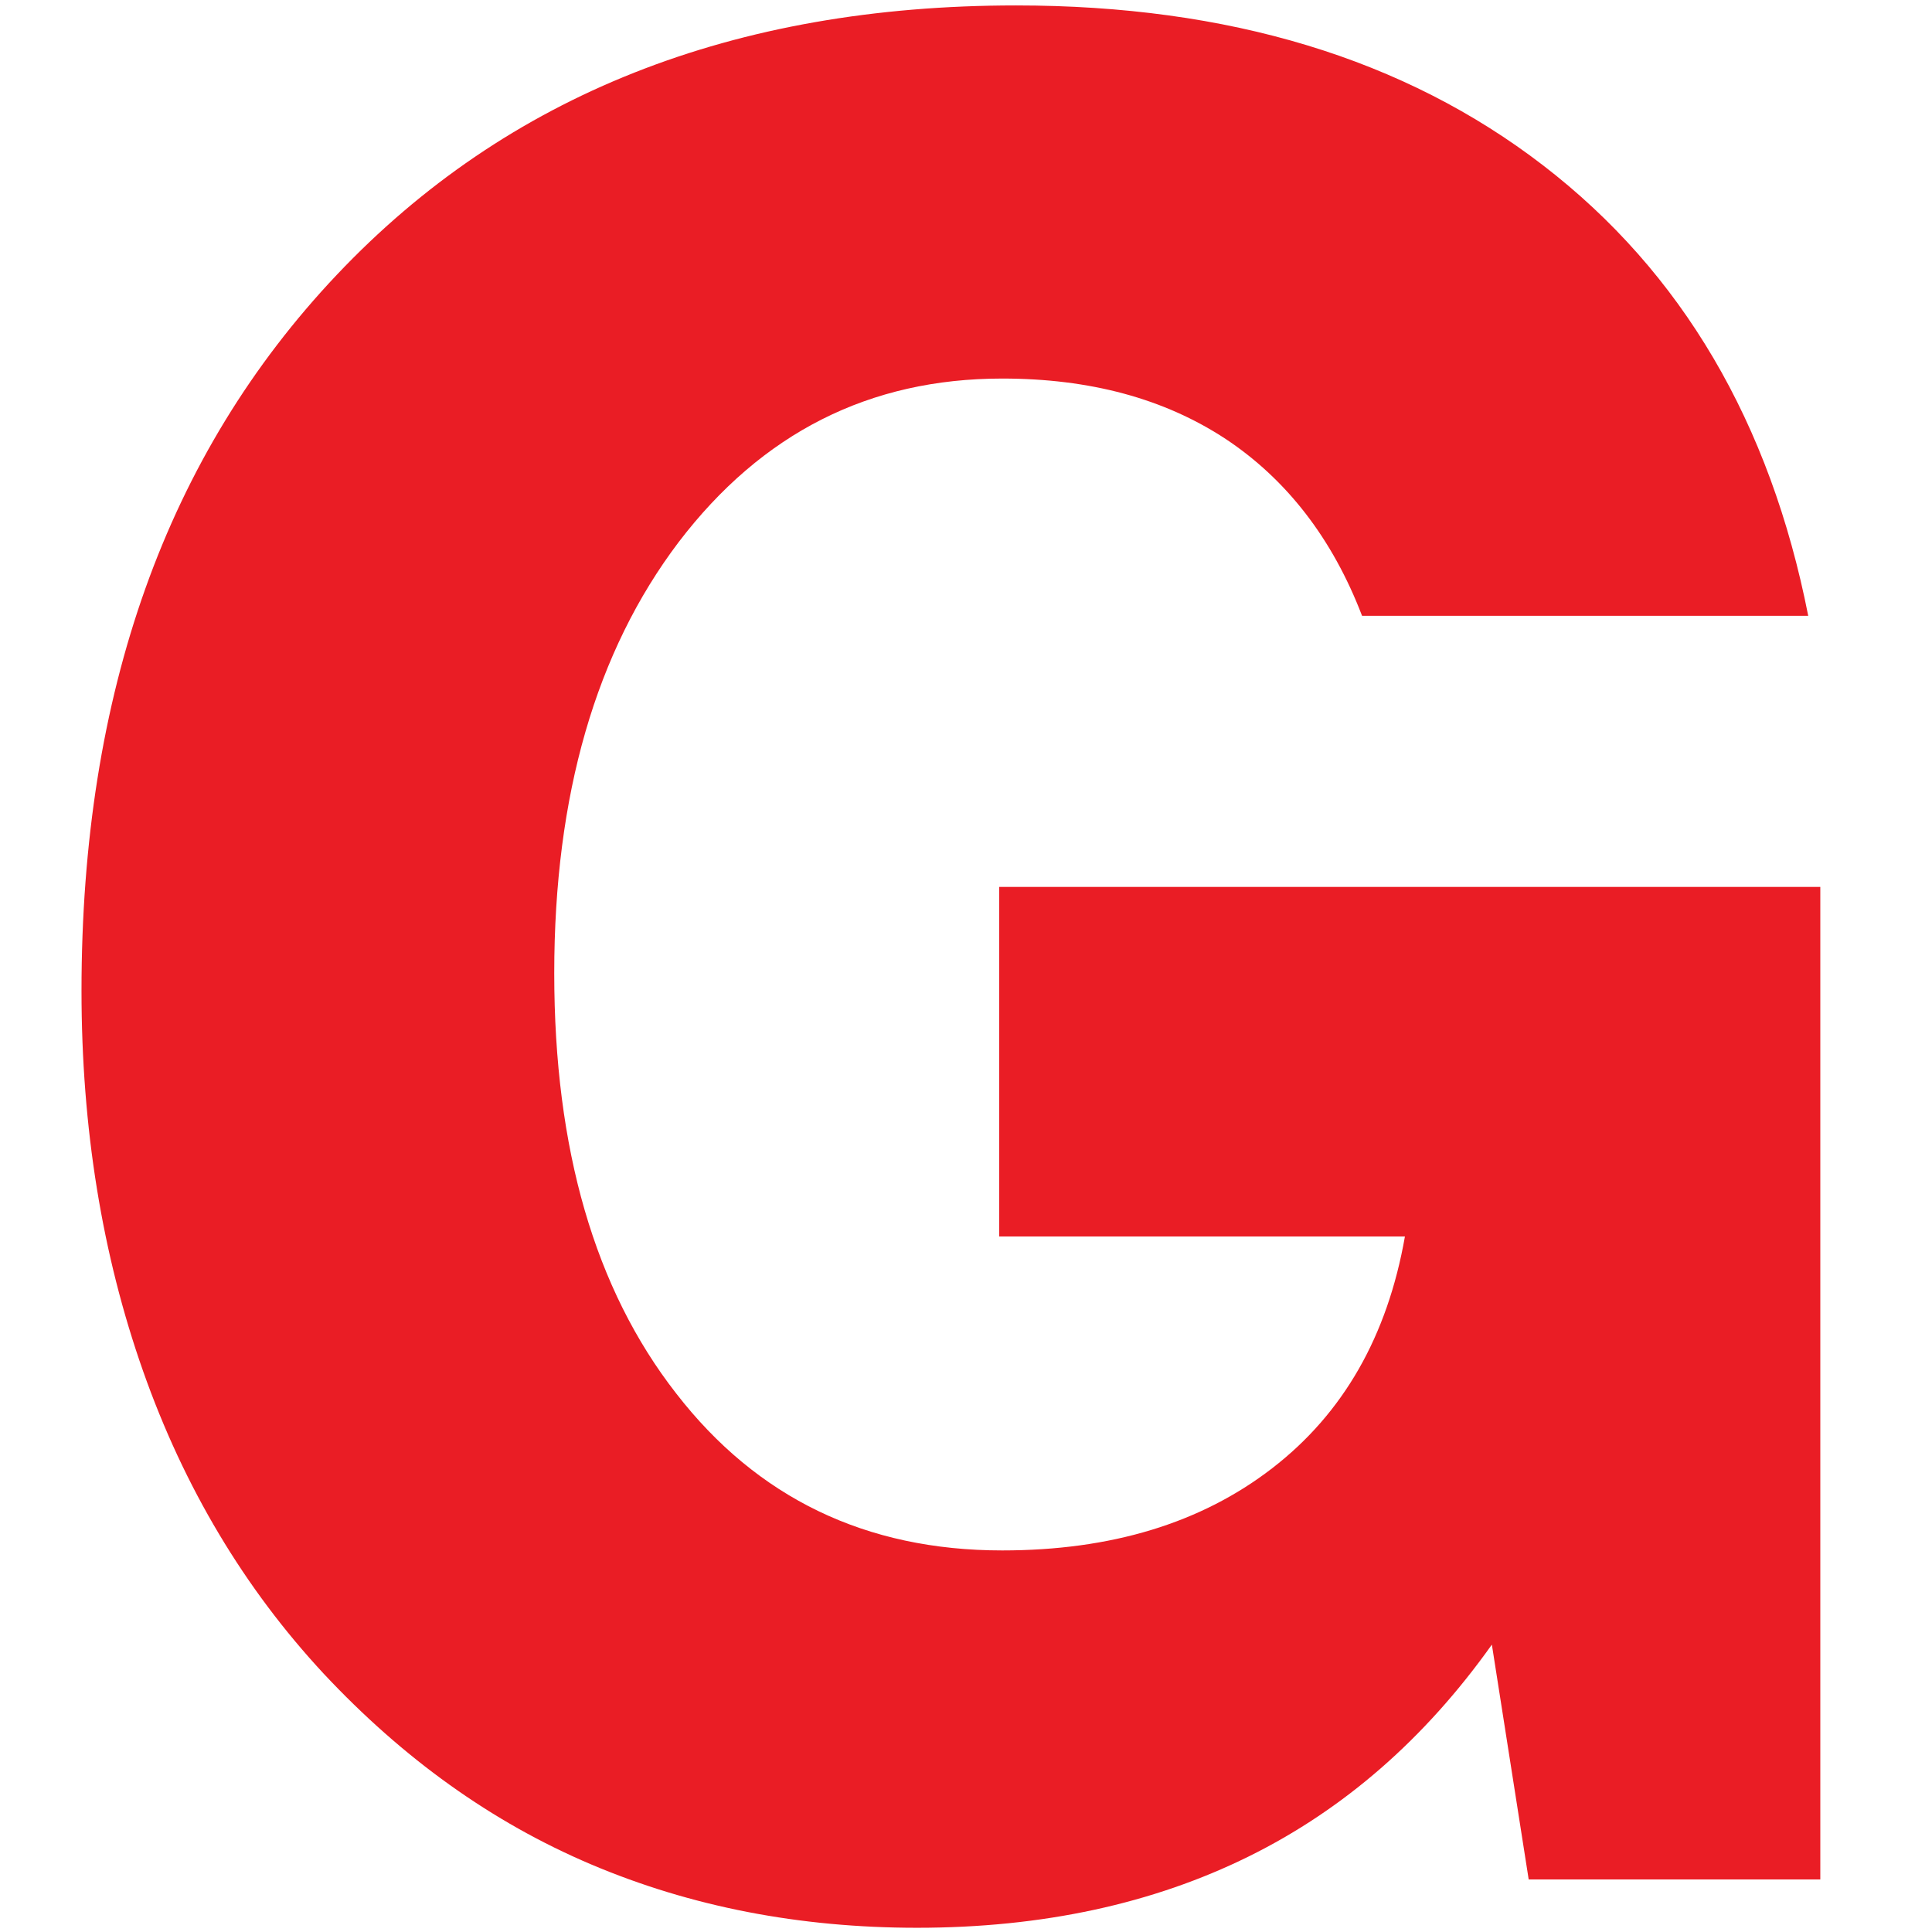 <?xml version="1.0" encoding="utf-8"?>
<!-- Generator: Adobe Illustrator 24.0.1, SVG Export Plug-In . SVG Version: 6.00 Build 0)  -->
<svg version="1.1" id="Layer_1" xmlns="http://www.w3.org/2000/svg" xmlns:xlink="http://www.w3.org/1999/xlink" x="0px" y="0px"
	 viewBox="0 0 32 32" style="enable-background:new 0 0 32 32;" xml:space="preserve">
<style type="text/css">
	.st0{clip-path:url(#SVGID_2_);fill:#EA1D25;}
</style>
<g>
	<defs>
		<rect id="SVGID_1_" x="-0.78" y="-29.88" width="444.84" height="65.28"/>
	</defs>
	<clipPath id="SVGID_2_">
		<use xlink:href="#SVGID_1_"  style="overflow:visible;"/>
	</clipPath>
	<path class="st0" d="M25.32,31.13l-0.61-3.89c-1.11,1.56-2.45,2.73-4.03,3.51c-1.58,0.78-3.41,1.18-5.49,1.18
		c-1.95,0-3.75-0.35-5.4-1.05c-1.65-0.7-3.12-1.76-4.43-3.16c-1.31-1.41-2.31-3.08-2.99-5.01c-0.68-1.93-1.02-4.03-1.02-6.3
		c0-4.93,1.41-8.88,4.23-11.86c2.82-2.98,6.57-4.46,11.25-4.46c3.52,0,6.43,0.88,8.73,2.65c2.3,1.77,3.76,4.26,4.39,7.46h-7.39
		c-0.49-1.28-1.25-2.26-2.26-2.93c-1.02-0.67-2.25-1-3.7-1c-2.2,0-3.98,0.9-5.36,2.71c-1.37,1.81-2.06,4.19-2.06,7.14
		c0,2.91,0.67,5.23,2.02,6.96c1.34,1.73,3.14,2.6,5.4,2.6c1.8,0,3.29-0.45,4.47-1.36c1.18-0.91,1.91-2.19,2.2-3.84h-6.72v-5.79h13.6
		v16.44H25.32z"/>
</g>
</svg>
